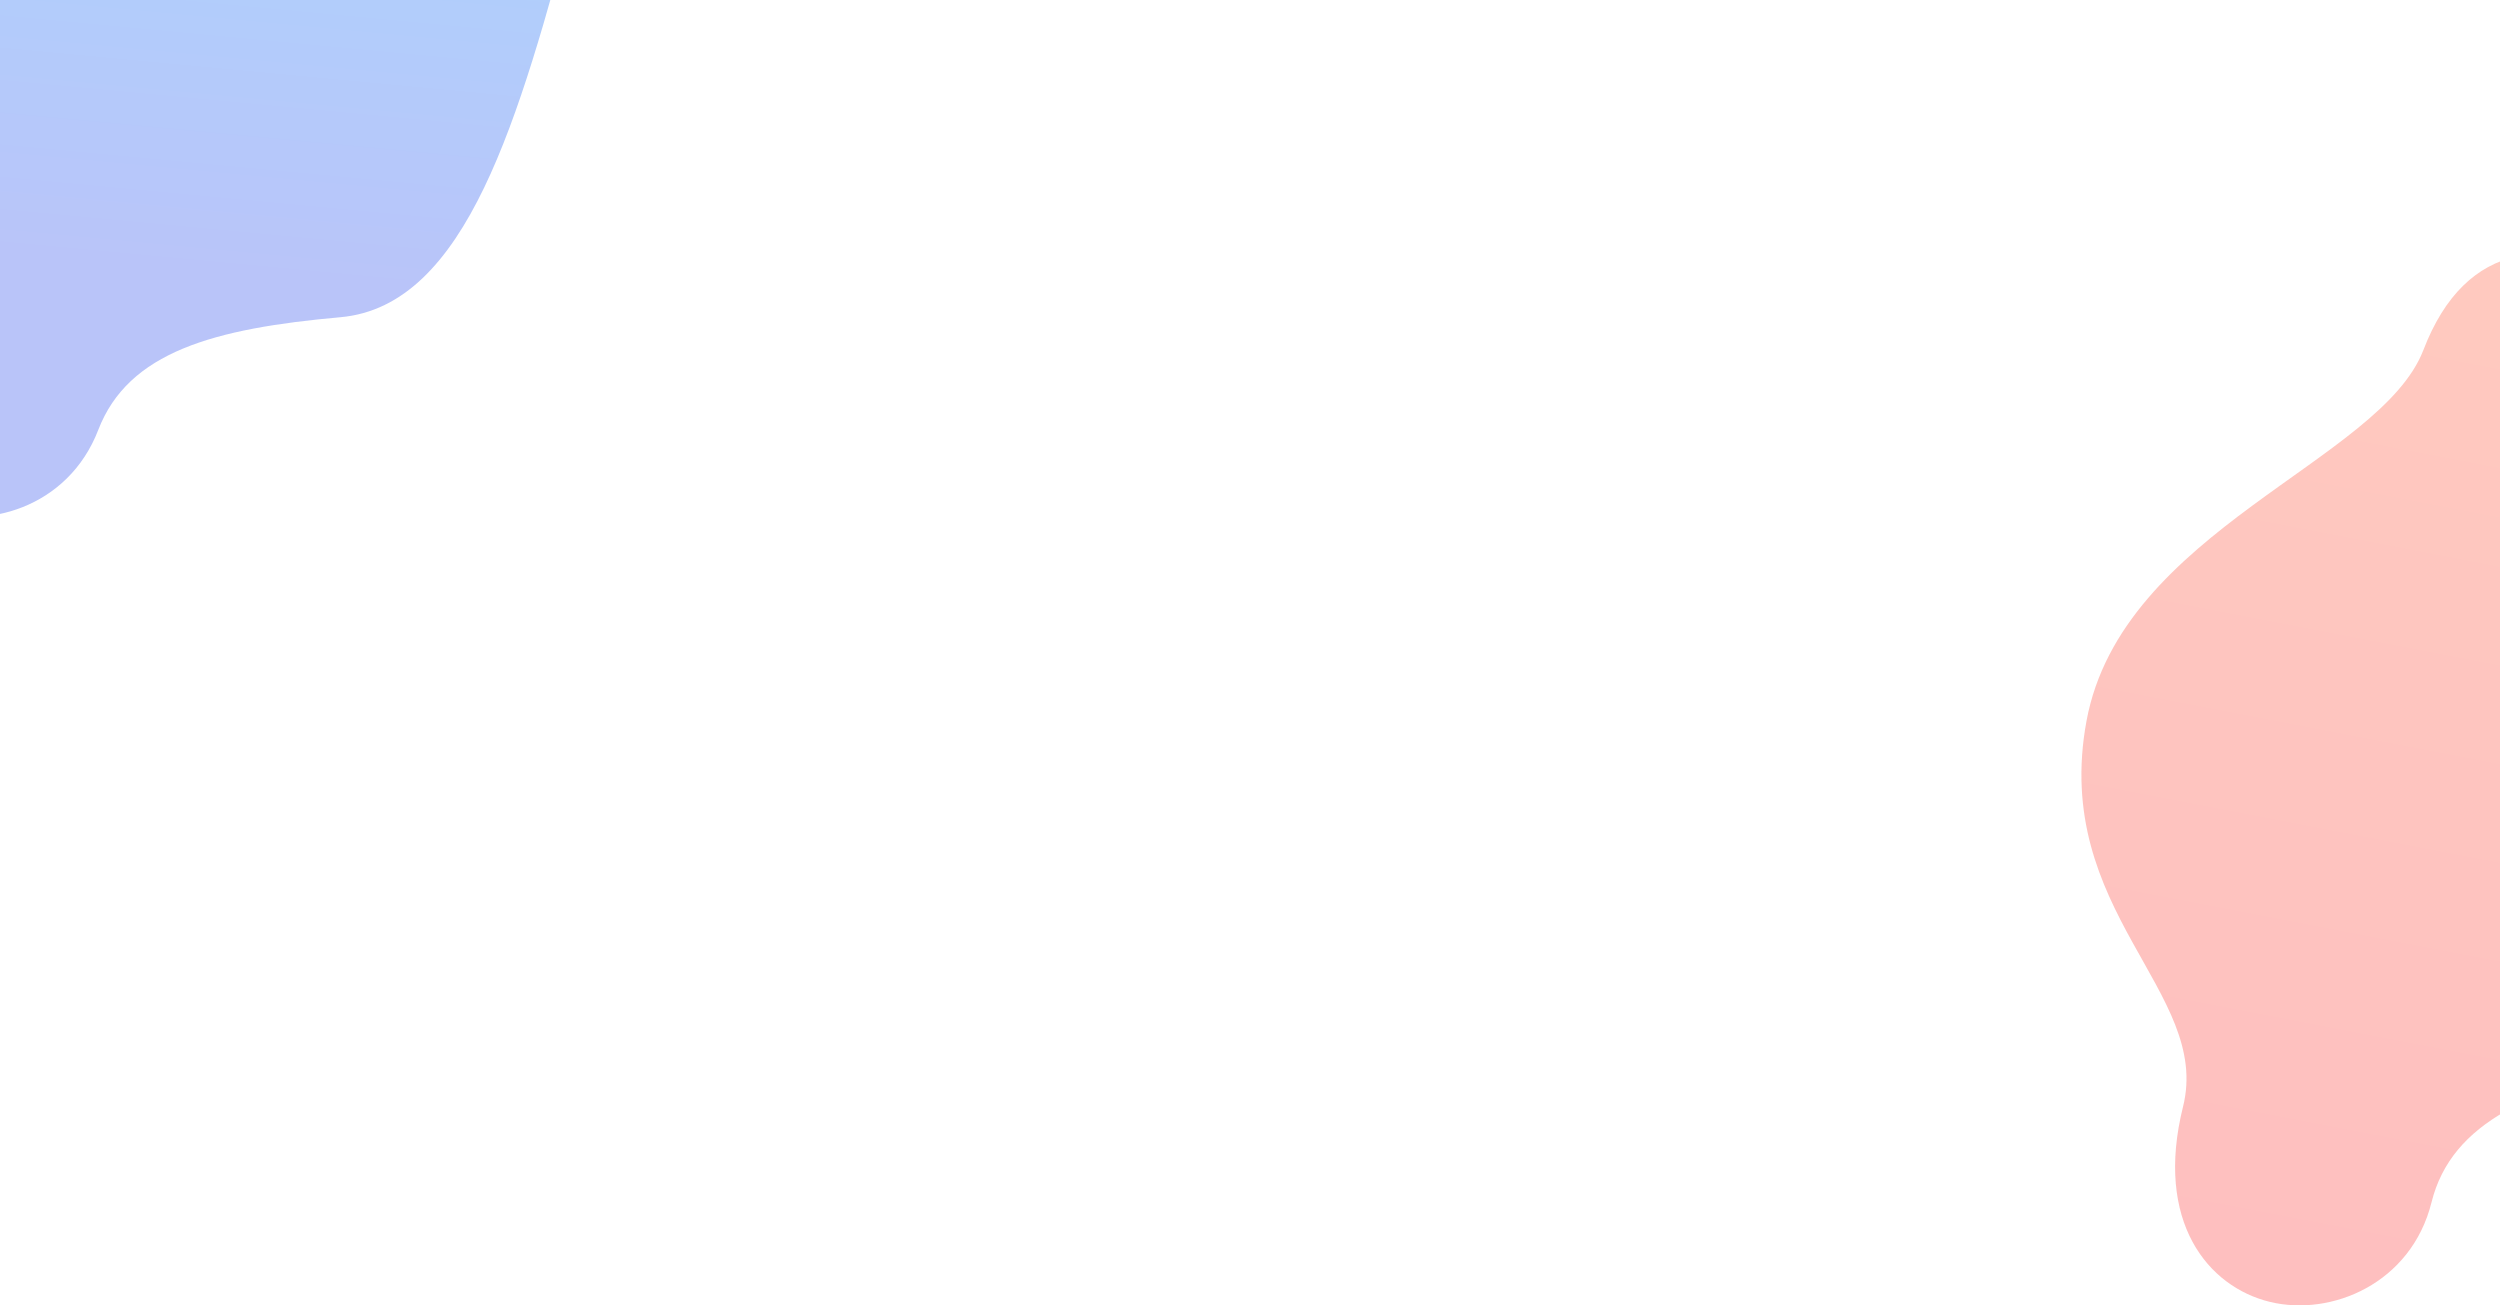 <svg width="1473" height="769" viewBox="0 0 1473 769" fill="none" xmlns="http://www.w3.org/2000/svg">
<g clip-path="url(#clip0)">
<path opacity="0.4" fill-rule="evenodd" clip-rule="evenodd" d="M114.974 -245.578C81.8 -183.503 -74.411 -162.116 -108.883 -53.255C-143.354 55.606 -55.311 114.1 -80.447 179.334C-105.584 244.568 -78.93 286.381 -44.036 299.726C-9.142 313.071 40.148 299.367 57.894 253.312C75.64 207.258 126.052 193.573 200.586 186.905C275.12 180.237 305.774 69.972 338.78 -52.922C366.051 -154.46 316.095 -229.74 263.038 -263.883C260.285 -265.655 263.038 -263.883 254.697 -269.03C198.336 -303.806 148.148 -307.653 114.974 -245.578Z" fill="url(#paint0_linear)"/>
<path opacity="0.4" fill-rule="evenodd" clip-rule="evenodd" d="M1427.84 206.287C1402.56 271.976 1250.18 312.443 1229.38 424.721C1208.58 537 1303.16 584.202 1286.25 652.036C1269.34 719.87 1300.94 758.081 1337.22 767.026C1373.49 775.97 1420.72 756.298 1432.65 708.408C1444.59 660.519 1492.93 640.727 1566.08 624.928C1639.22 609.129 1656.06 495.927 1673.67 369.904C1688.23 265.78 1629.38 197.227 1572.52 169.881C1569.57 168.462 1572.52 169.881 1563.61 165.801C1503.39 138.233 1453.11 140.598 1427.84 206.287Z" fill="url(#paint1_linear)"/>
</g>
<defs>
<linearGradient id="paint0_linear" x1="201.94" y1="379.744" x2="269.038" y2="-328.908" gradientUnits="userSpaceOnUse">
<stop offset="0.287" stop-color="#516BF0"/>
<stop offset="1" stop-color="#19AEFF"/>
</linearGradient>
<linearGradient id="paint1_linear" x1="1501.53" y1="147.59" x2="1380.36" y2="775.444" gradientUnits="userSpaceOnUse">
<stop stop-color="#FE7A60"/>
<stop offset="1" stop-color="#FD5E60"/>
</linearGradient>
<clipPath id="clip0">
<rect width="1473" height="769" fill="white"/>
</clipPath>
</defs>
</svg>
